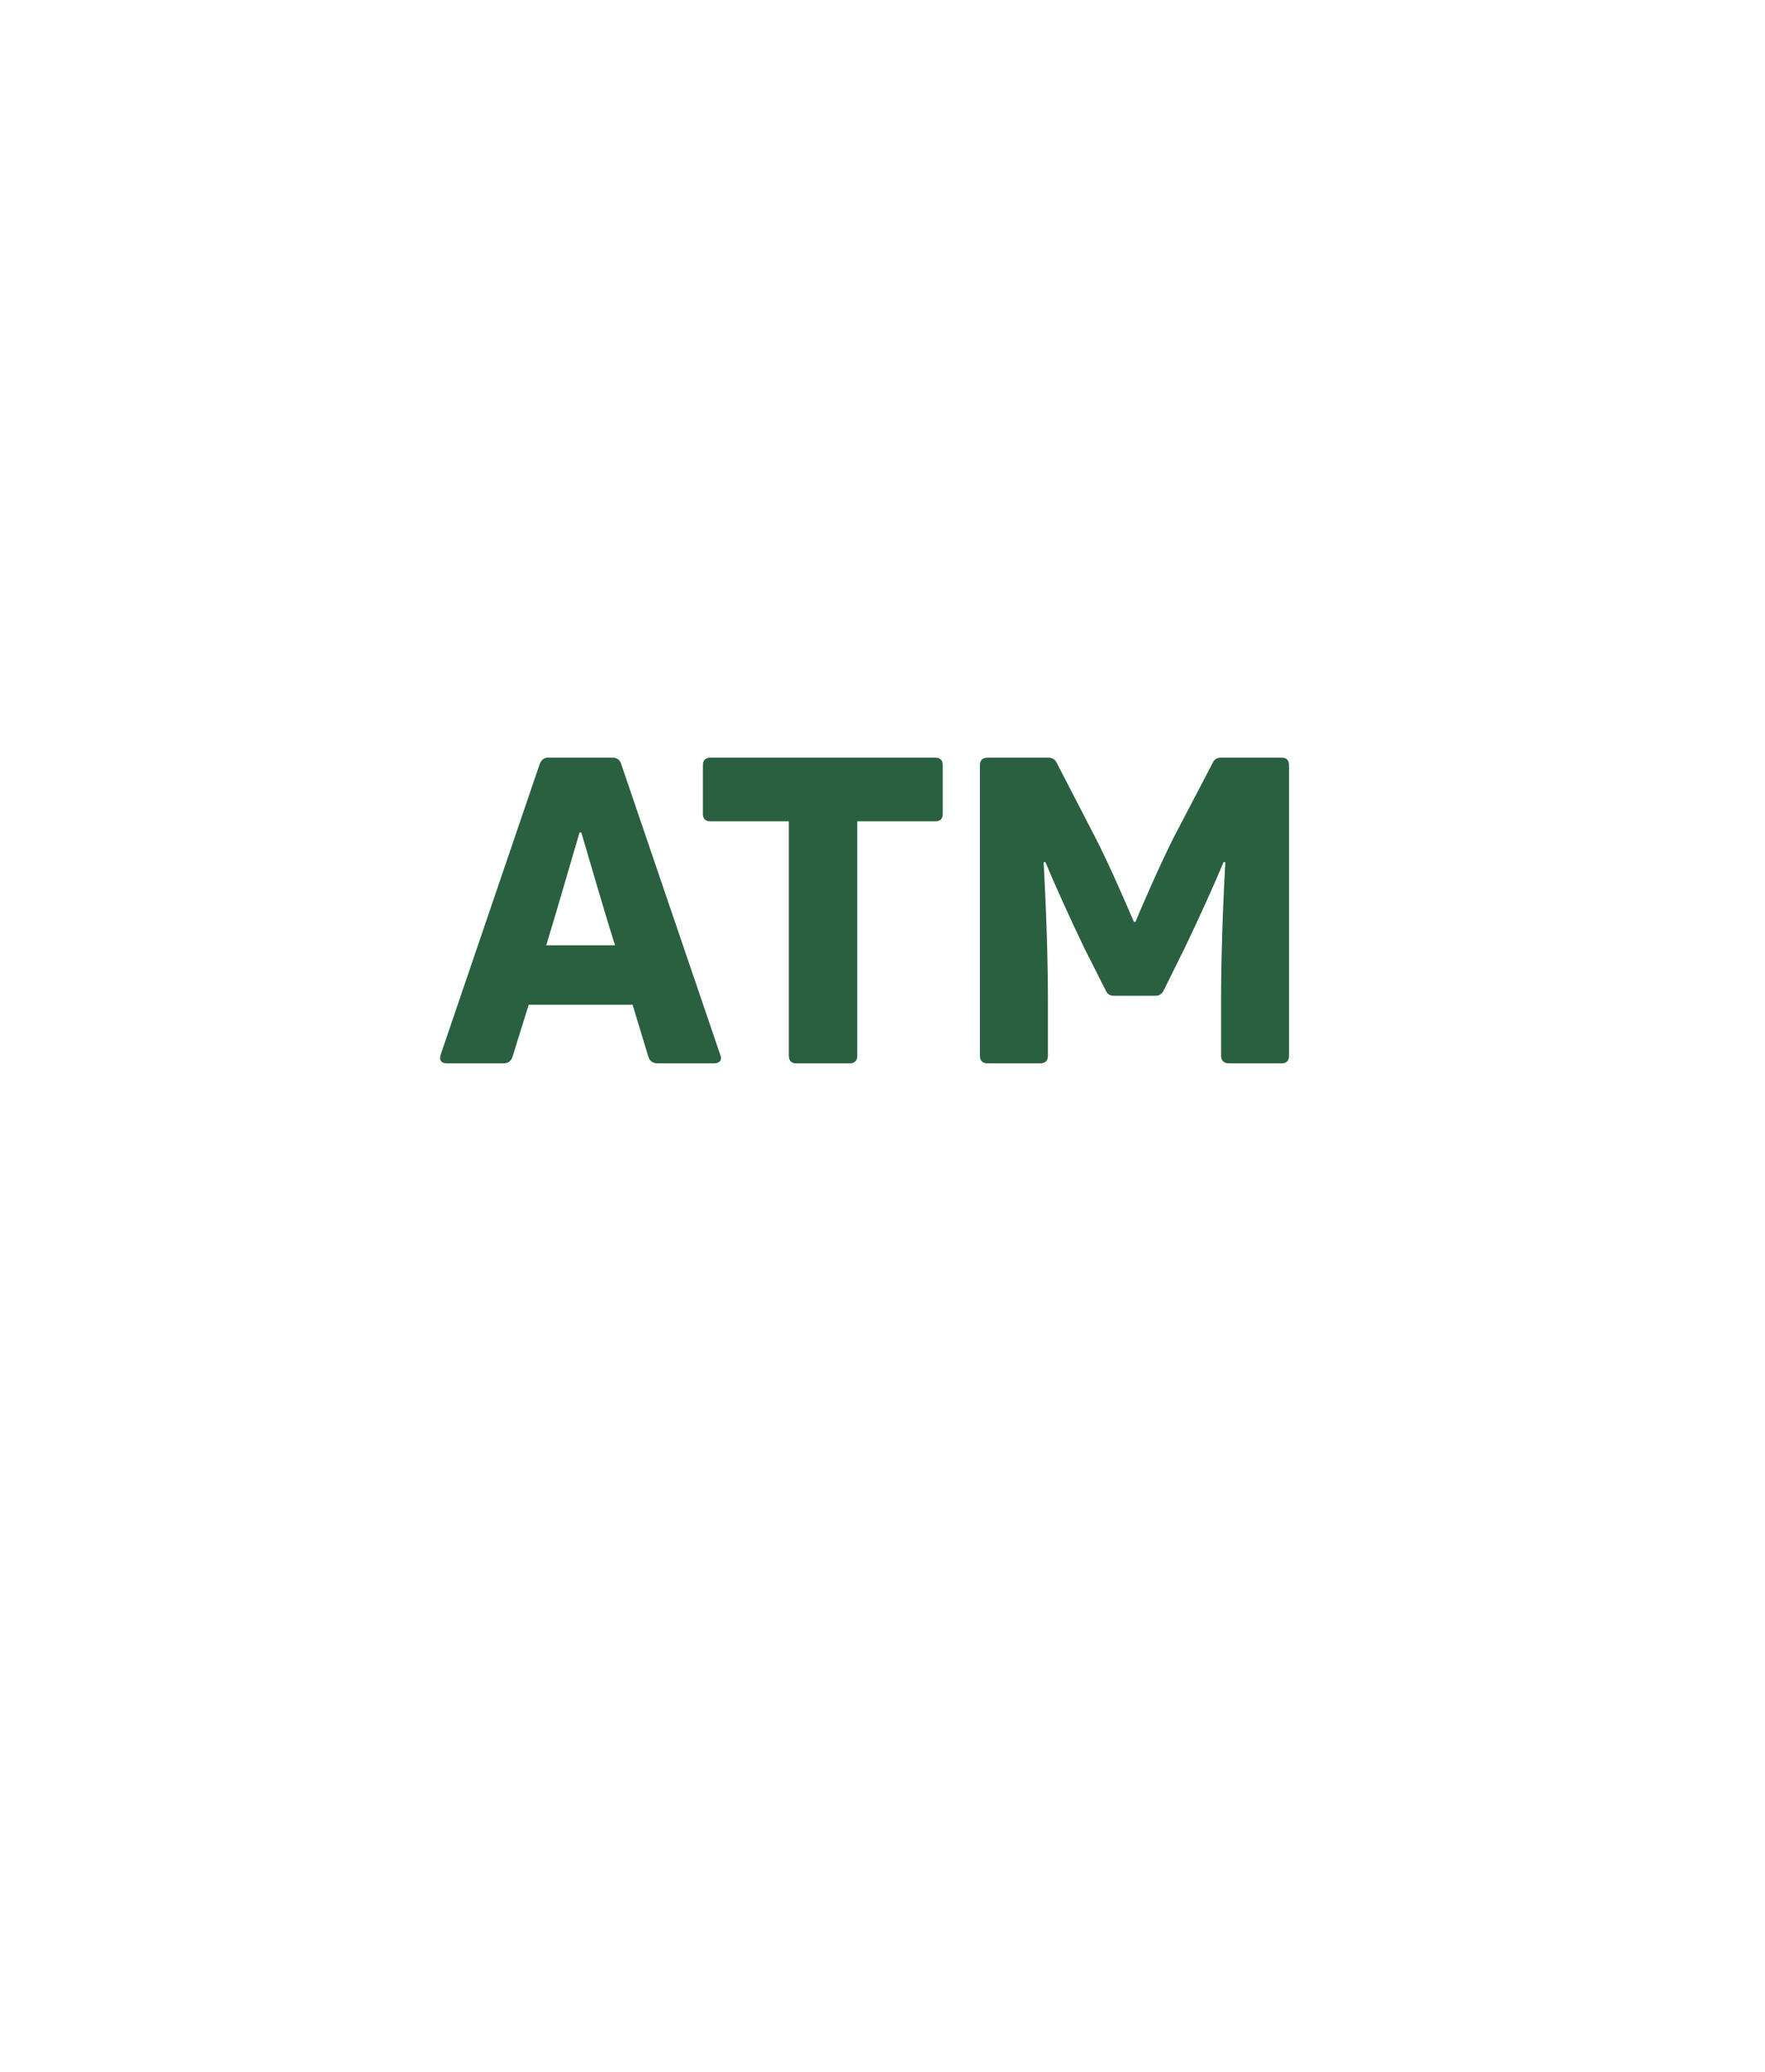 <svg width="46" height="54" viewBox="0 0 46 54" fill="none" xmlns="http://www.w3.org/2000/svg">
<g filter="url(#filter0_d)">
<path d="M38 19C38 21.552 37.363 23.955 36.239 26.059C34.288 29.71 27.45 37.331 24.44 40.608C23.661 41.457 22.339 41.457 21.56 40.608C18.55 37.331 11.712 29.71 9.761 26.059C8.637 23.955 8 21.552 8 19C8 10.716 14.716 4 23 4C31.284 4 38 10.716 38 19Z" fill="white"/>
<path d="M13.133 23.714C13.233 23.714 13.322 23.659 13.356 23.547L13.779 22.188H16.487L16.899 23.547C16.933 23.659 17.022 23.714 17.133 23.714H18.615C18.76 23.714 18.827 23.625 18.771 23.491L16.186 15.903C16.153 15.803 16.075 15.747 15.974 15.747H14.281C14.18 15.747 14.113 15.803 14.069 15.903L11.484 23.491C11.439 23.625 11.495 23.714 11.64 23.714H13.133ZM15.105 17.697H15.15C15.373 18.444 15.718 19.658 16.03 20.639H14.236C14.537 19.658 14.882 18.444 15.105 17.697Z" fill="#296140"/>
<path d="M18.52 15.747C18.386 15.747 18.319 15.814 18.319 15.948V17.218C18.319 17.34 18.386 17.407 18.52 17.407H20.559V23.514C20.559 23.647 20.626 23.714 20.748 23.714H22.152C22.275 23.714 22.342 23.647 22.342 23.514V17.407H24.381C24.504 17.407 24.57 17.34 24.57 17.218V15.948C24.57 15.814 24.504 15.747 24.381 15.747H18.52Z" fill="#296140"/>
<path d="M27.11 23.714C27.244 23.714 27.311 23.647 27.311 23.514V22.043C27.311 21.029 27.266 19.647 27.199 18.477L27.244 18.466C27.456 18.979 27.901 19.97 28.258 20.706L28.815 21.809C28.86 21.92 28.938 21.954 29.038 21.954H30.108C30.208 21.954 30.275 21.92 30.331 21.809L30.877 20.706C31.233 19.97 31.679 18.979 31.891 18.466L31.935 18.477C31.868 19.647 31.824 21.029 31.824 22.043V23.514C31.824 23.647 31.902 23.714 32.024 23.714H33.406C33.529 23.714 33.595 23.647 33.595 23.514V15.948C33.595 15.814 33.529 15.747 33.406 15.747H31.824C31.712 15.747 31.645 15.792 31.601 15.892L30.587 17.831C30.253 18.499 29.773 19.58 29.595 20.026H29.551C29.361 19.58 28.893 18.499 28.548 17.831L27.545 15.892C27.5 15.792 27.422 15.747 27.322 15.747H25.74C25.606 15.747 25.539 15.814 25.539 15.948V23.514C25.539 23.647 25.606 23.714 25.74 23.714H27.11Z" fill="#296140"/>
</g>
<defs>
<filter id="filter0_d" x="0" y="0" width="46" height="53.245" filterUnits="userSpaceOnUse" color-interpolation-filters="sRGB">
<feFlood flood-opacity="0" result="BackgroundImageFix"/>
<feColorMatrix in="SourceAlpha" type="matrix" values="0 0 0 0 0 0 0 0 0 0 0 0 0 0 0 0 0 0 127 0"/>
<feOffset dy="4"/>
<feGaussianBlur stdDeviation="4"/>
<feColorMatrix type="matrix" values="0 0 0 0 0 0 0 0 0 0 0 0 0 0 0 0 0 0 0.15 0"/>
<feBlend mode="normal" in2="BackgroundImageFix" result="effect1_dropShadow"/>
<feBlend mode="normal" in="SourceGraphic" in2="effect1_dropShadow" result="shape"/>
</filter>
</defs>
</svg>
